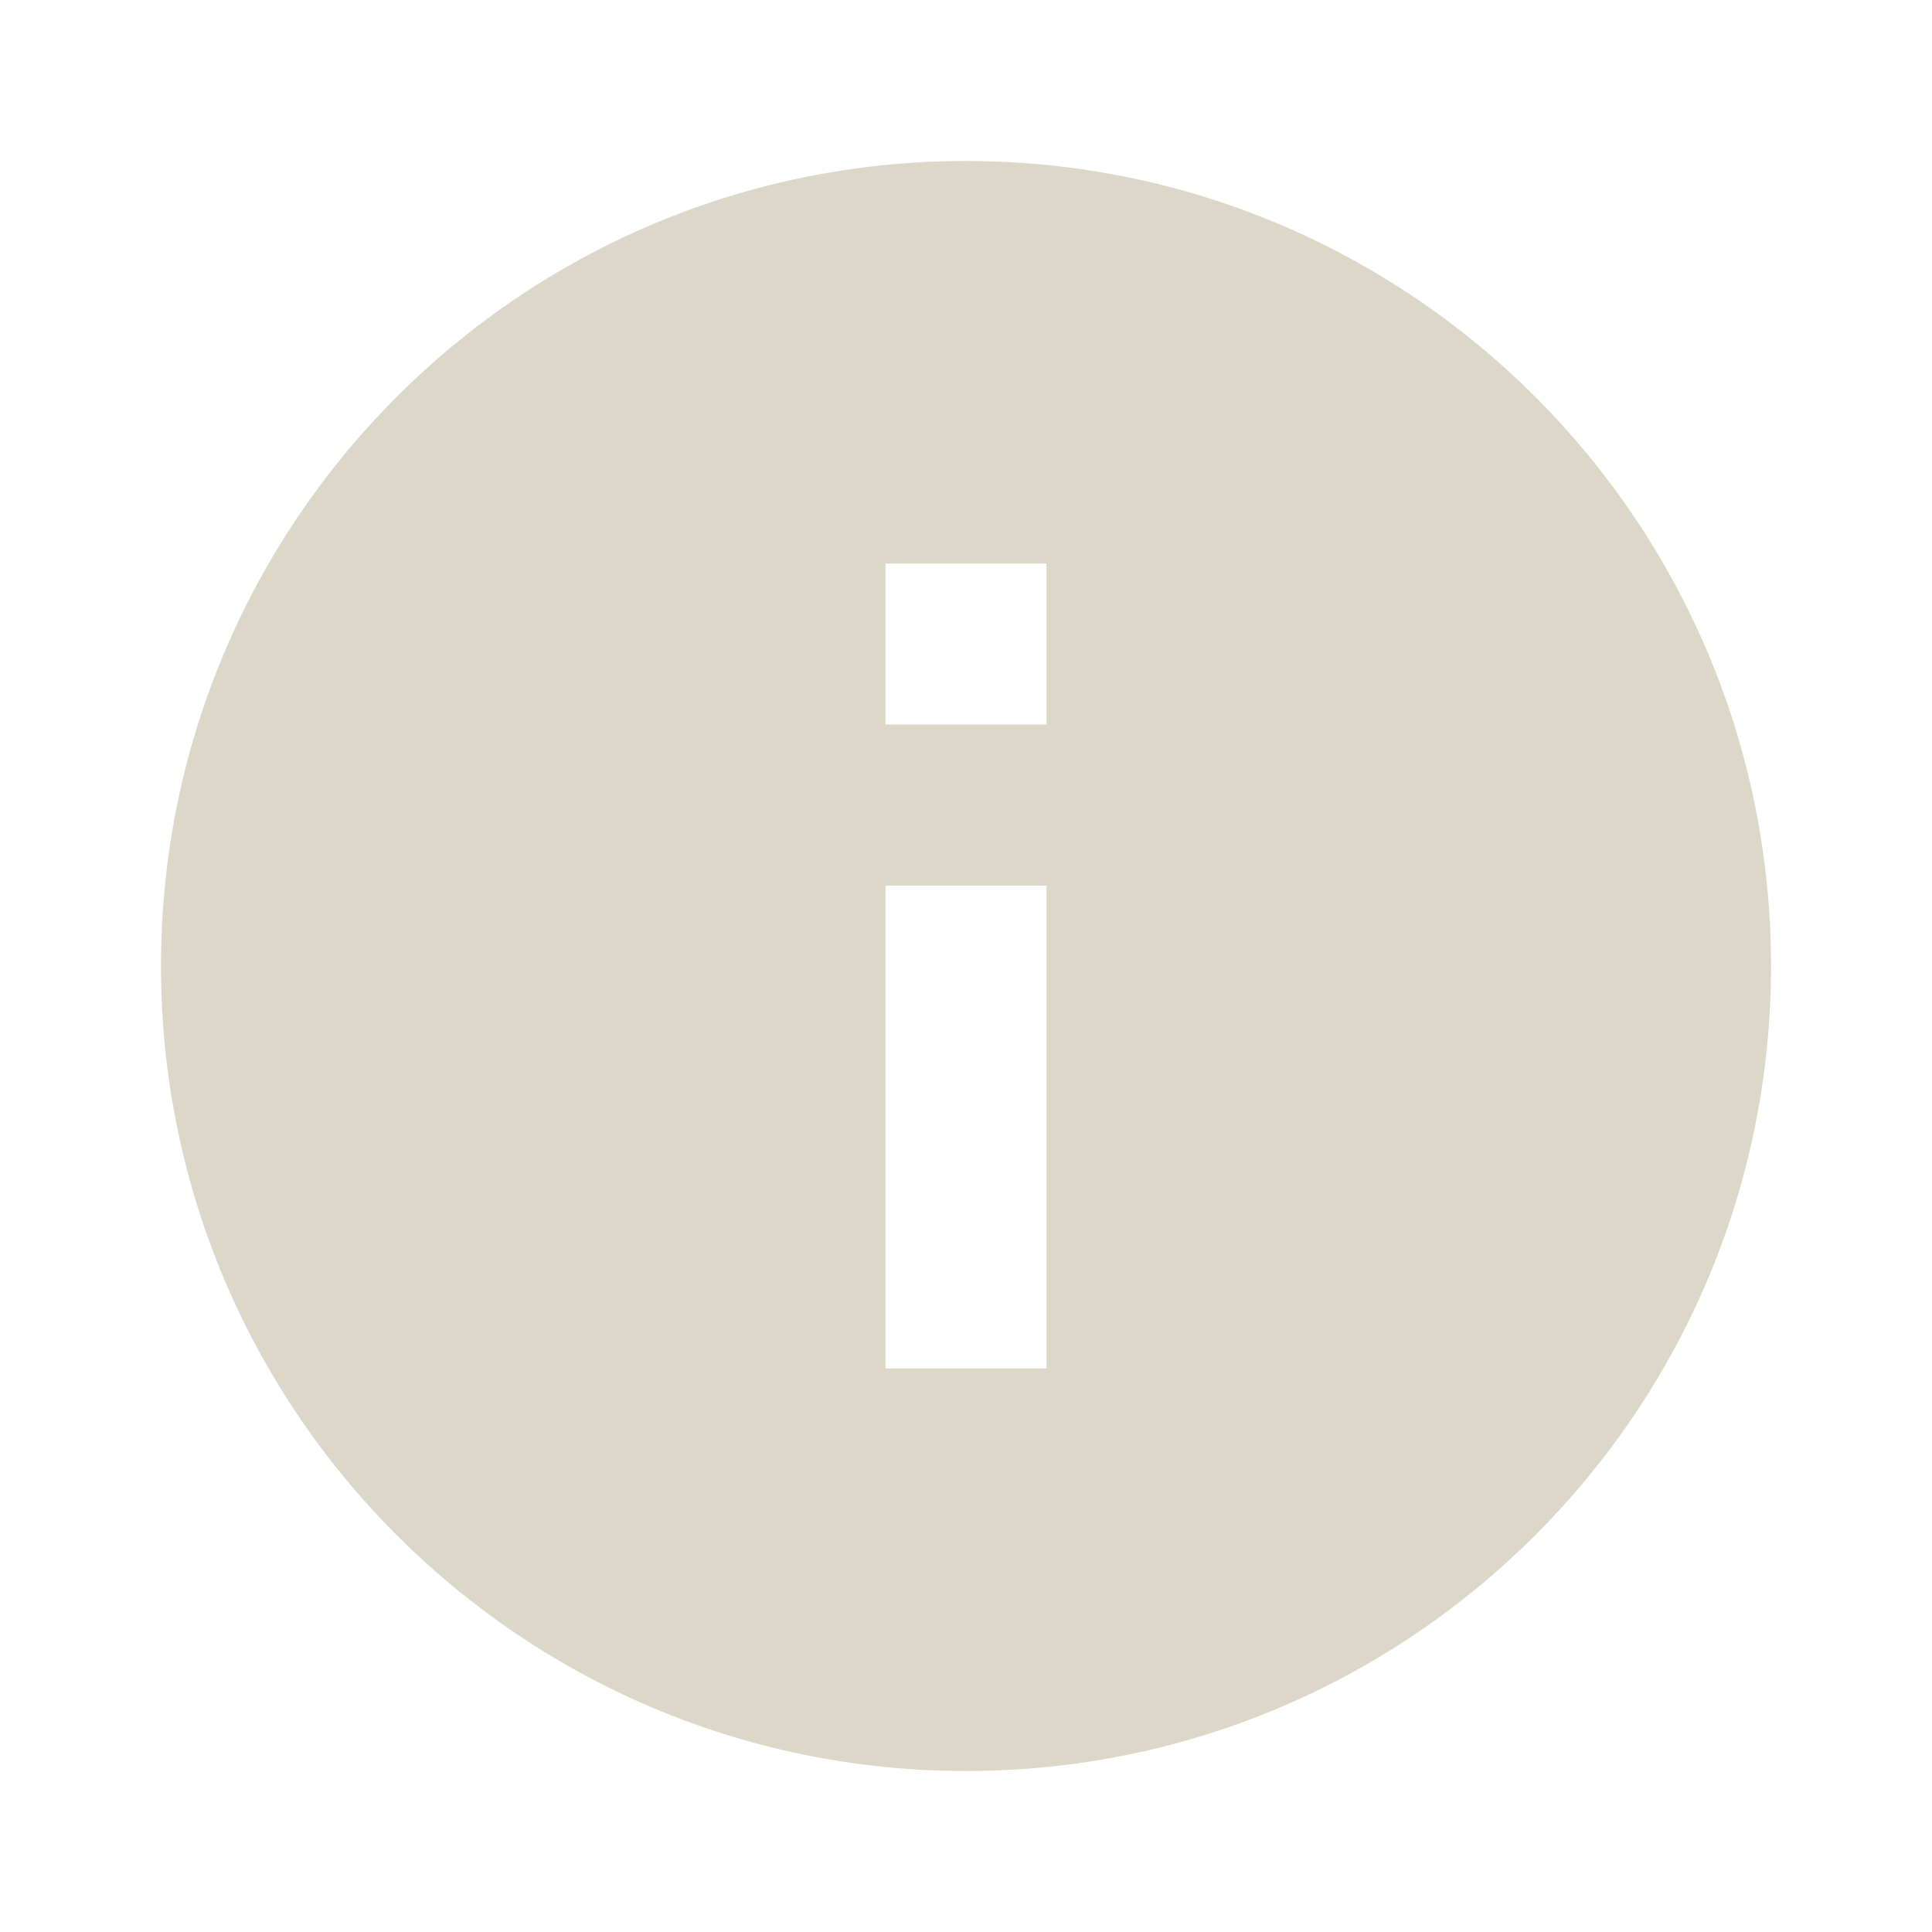 <svg xmlns="http://www.w3.org/2000/svg" viewBox="0 0 24 24" width="24" height="24" style="fill:#DCD7C9"><path fill="none" d="M0 0h24v24H0z"/><path d="M12 22C6.477 22 2 17.523 2 12S6.477 2 12 2s10 4.477 10 10-4.477 10-10 10zm-1-11v6h2v-6h-2zm0-4v2h2V7h-2z"/></svg>